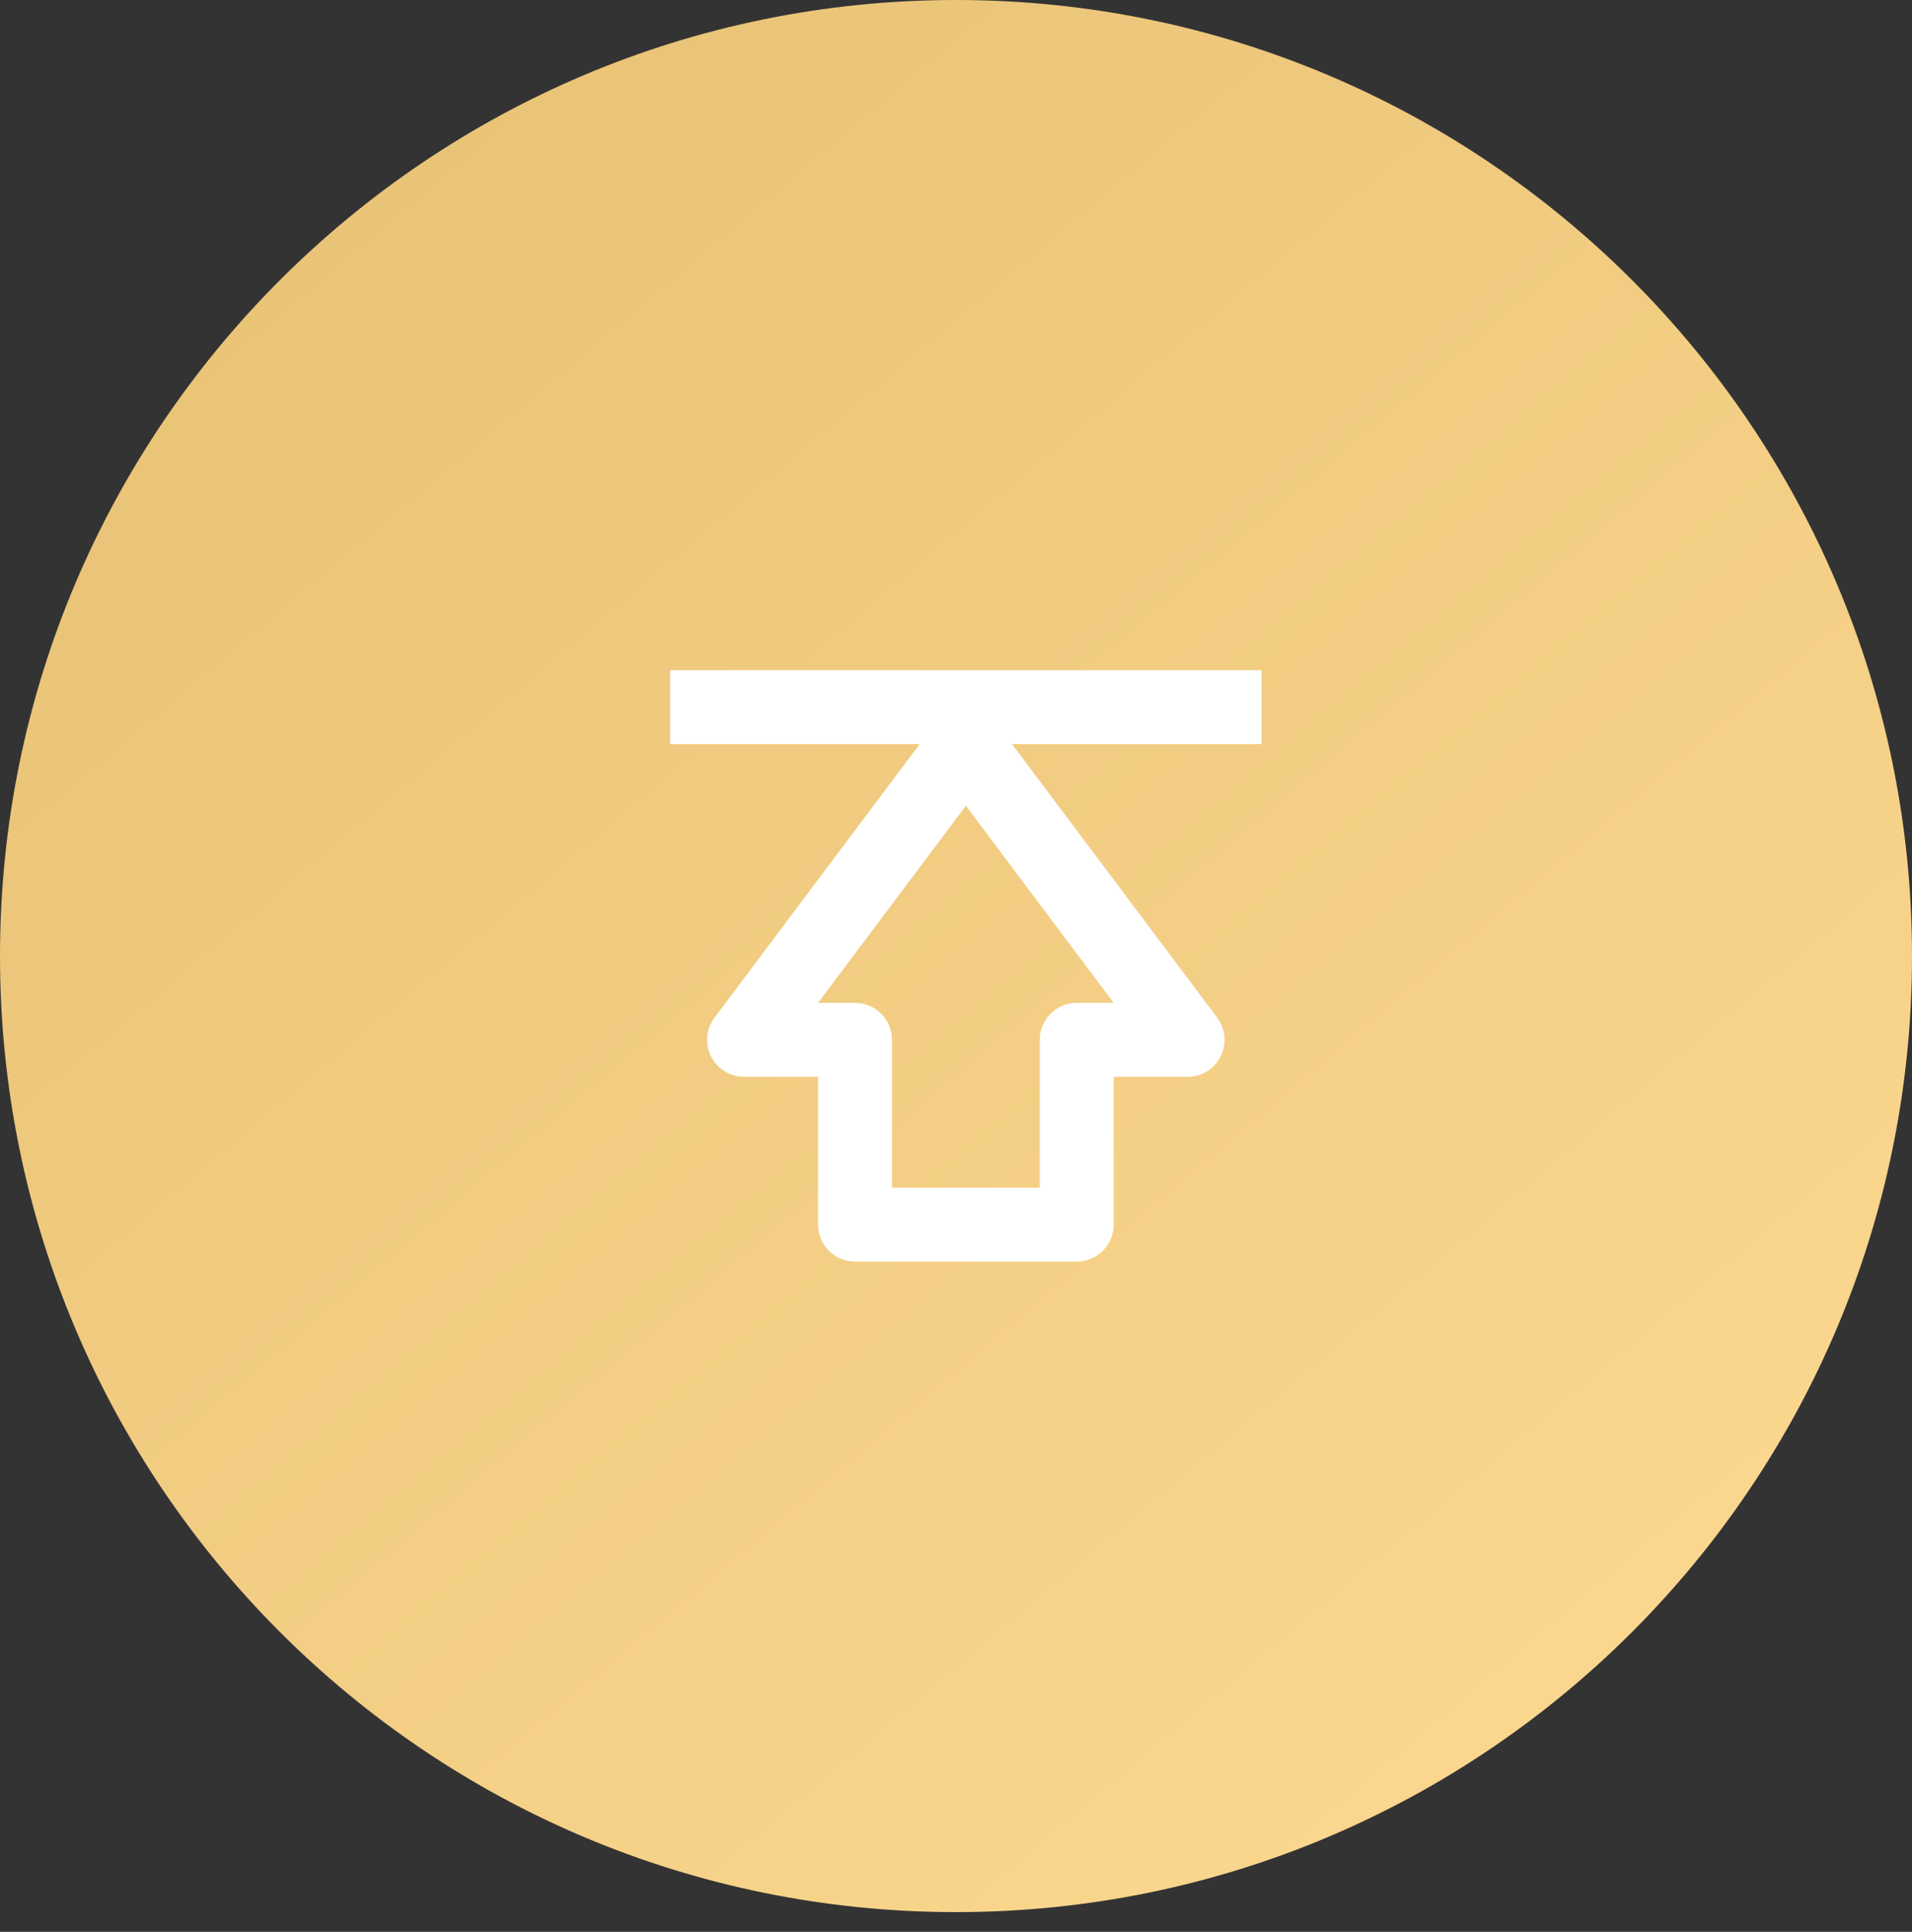 <?xml version="1.0" encoding="utf-8"?>
<svg width="97px" height="98px" viewBox="0 0 97 98" version="1.1" xmlns:xlink="http://www.w3.org/1999/xlink" xmlns="http://www.w3.org/2000/svg">
  <rect x="0" y="0" width="97" height="98" fill="#333333" stroke="none"/>
  <desc>Created with Lunacy</desc>
  <defs>
    <linearGradient x1="0.13" y1="0.066" x2="1" y2="1.096" id="gradient_1">
      <stop offset="0" stop-color="#E8C275" />
      <stop offset="1" stop-color="#FFDC95" />
    </linearGradient>
  </defs>
  <g id="Group">
    <g id="bx-download-alt" transform="matrix(-1 -8.742278E-08 8.742278E-08 -1 97 97)">
      <path d="M48.5 97C75.286 97 97 75.286 97 48.5C97 21.714 75.286 0 48.5 0C21.714 0 0 21.714 0 48.5C0 75.286 21.714 97 48.5 97Z" transform="matrix(-1 8.742278E-08 -8.742278E-08 -1 97 97)" id="Oval-Copy" fill="url(#gradient_1)" stroke="none" />
      <path d="M0 30L30 30L30 26.25L17.344 26.25L27.75 12.375C28.178 11.807 28.247 11.046 27.929 10.41C27.611 9.775 26.961 9.374 26.25 9.375L22.5 9.375L22.5 1.875C22.5 0.839 21.66 0 20.625 0L9.375 0C8.339 0 7.5 0.839 7.5 1.875L7.5 9.375L3.75 9.375C3.04 9.376 2.392 9.778 2.075 10.412C1.758 11.047 1.825 11.806 2.25 12.375L12.656 26.25L0 26.25L0 30ZM9.375 13.125C10.411 13.125 11.25 12.286 11.25 11.25L11.25 3.75L18.75 3.75L18.75 11.25C18.75 12.286 19.59 13.125 20.625 13.125L22.5 13.125L15 23.124L7.5 13.125L9.375 13.125Z" transform="translate(33 33)" id="Shape" fill="#FFFFFF" stroke="none" />
    </g>
  </g>
</svg>